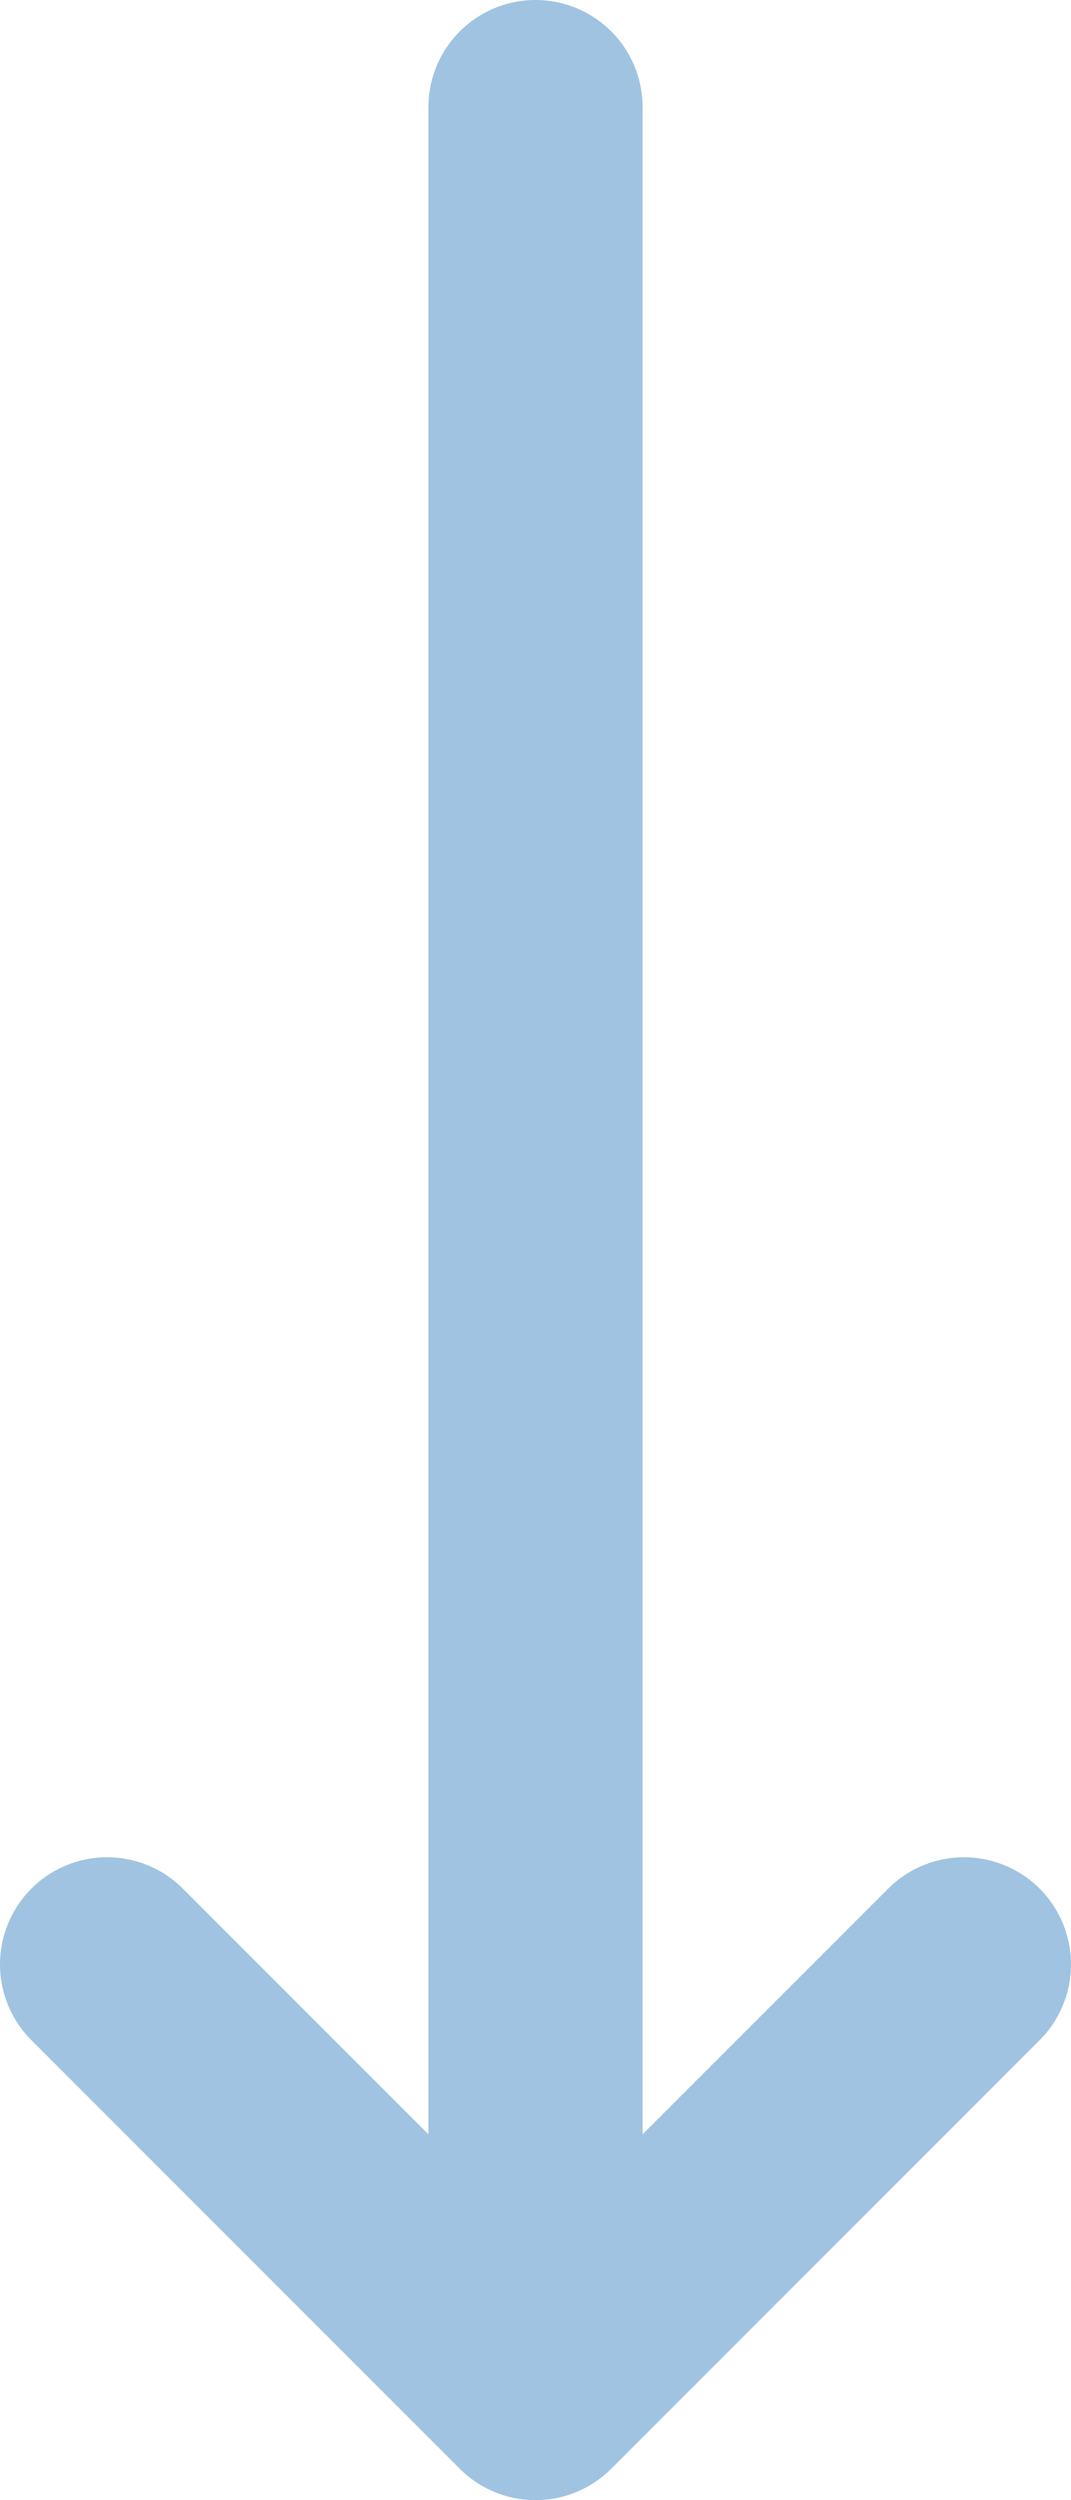 <svg xmlns="http://www.w3.org/2000/svg" viewBox="0 0 7.5 17.5"><defs><style>.cls-1{fill:none;stroke:#a0c3e1;stroke-linecap:round;stroke-linejoin:round;stroke-width:1.5px;}</style></defs><g id="Layer_2" data-name="Layer 2"><g id="Layer_1-2" data-name="Layer 1"><path class="cls-1" d="M3.75.75v16m0,0-3-3m3,3,3-3"/></g></g></svg>